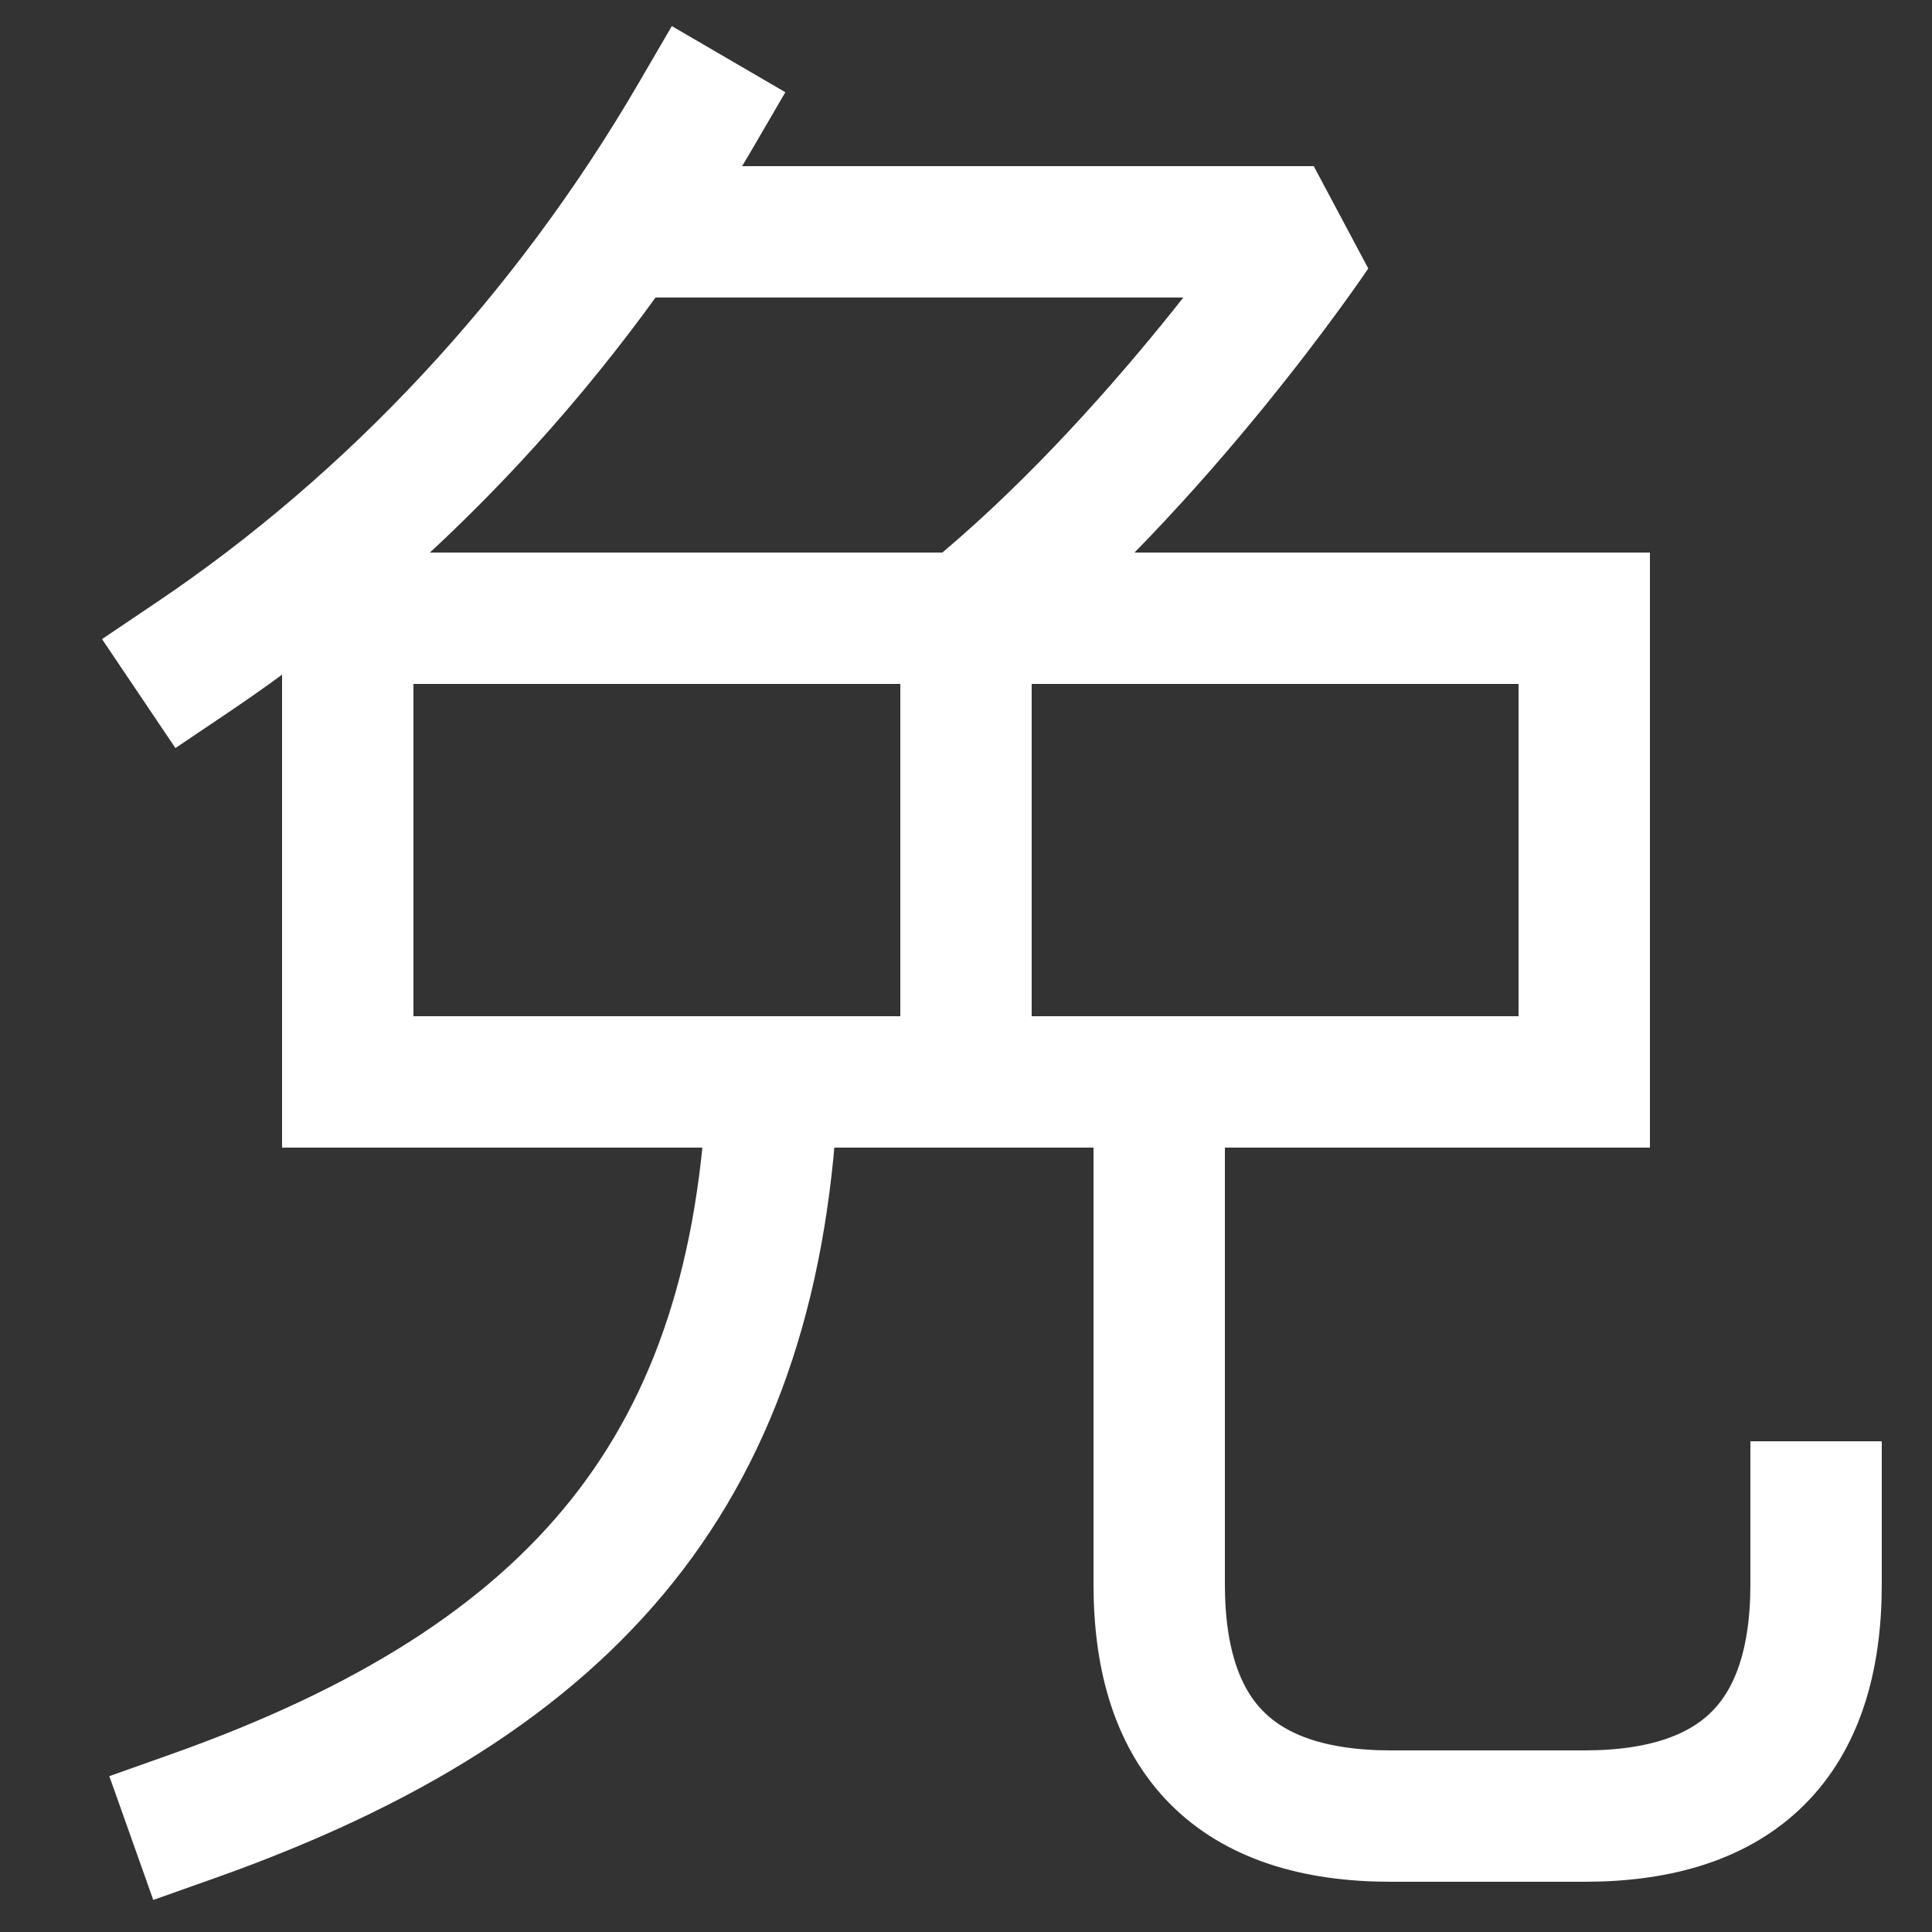 <svg xmlns="http://www.w3.org/2000/svg" xmlns:xlink="http://www.w3.org/1999/xlink" viewBox="0 0 1000 1000"><rect x="0" y="0" width="1000" height="1000" fill="#333333" stroke="none"/><defs><style>.a,.b{fill:none;}.b{stroke:#fff;stroke-linecap:square;stroke-miterlimit:2;stroke-width:68px;}.c{clip-path:url(#a);}.d{clip-path:url(#b);}</style><clipPath id="a"><rect class="a" x="-128" y="560" width="1255" height="574"/></clipPath><clipPath id="b"><rect class="a" x="322" y="-99" width="498" height="659"/></clipPath></defs><title>excuse</title><rect class="b" x="180" y="320" width="640" height="240"/><path class="b" d="M360,60C293,175,202.7,270.82,100,340"/><g class="c"><path class="b" d="M600,560V820q0,120,120,120H820q120,0,120-120V780"/><path class="b" d="M100,940c200-71,292-182,300-380"/></g><g class="d"><path class="b" d="M500,580V320c100-81,180-200,180-200H322"/></g></svg>